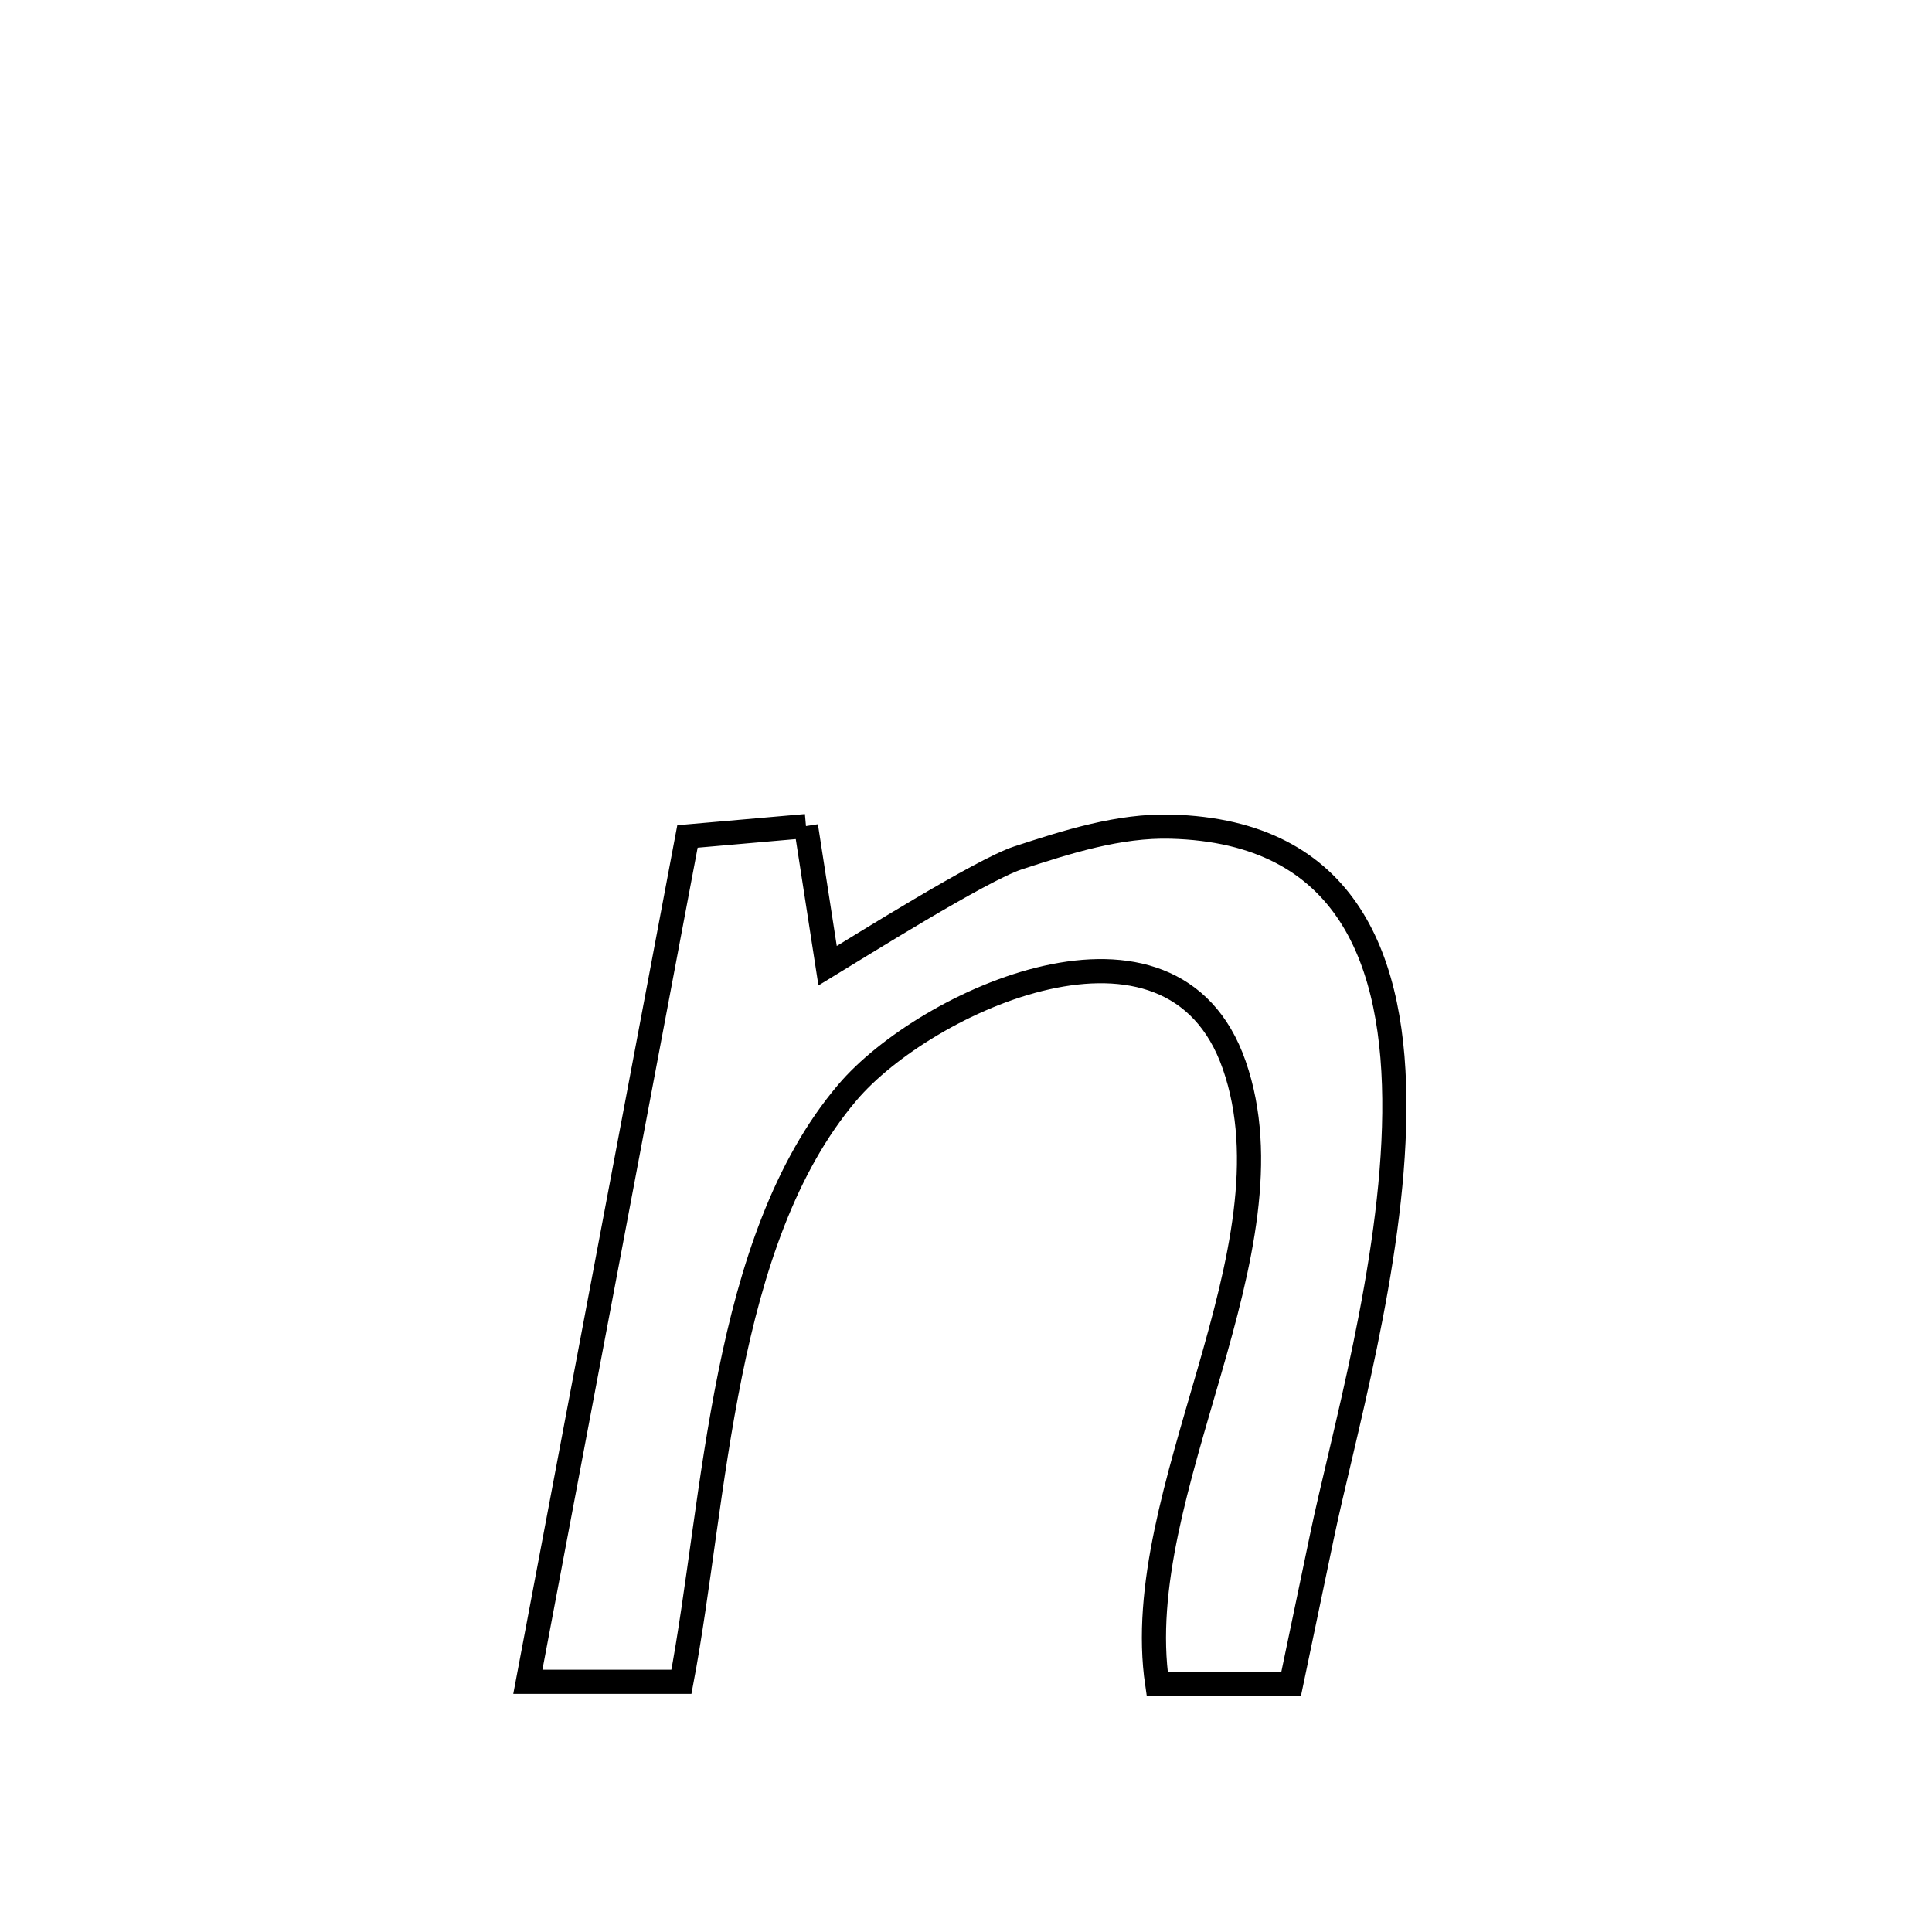 <svg xmlns="http://www.w3.org/2000/svg" viewBox="0.0 0.0 24.0 24.0" height="200px" width="200px"><path fill="none" stroke="black" stroke-width=".3" stroke-opacity="1.0"  filling="0" d="M10.012 10.262 L10.012 10.262 C10.102 10.84 10.192 11.419 10.281 11.997 L10.281 11.997 C10.662 11.766 12.19 10.807 12.644 10.658 C13.259 10.457 13.898 10.252 14.545 10.269 C16.747 10.327 17.341 11.934 17.321 13.825 C17.302 15.716 16.67 17.891 16.422 19.085 C16.294 19.696 16.167 20.307 16.039 20.918 L16.039 20.918 C15.485 20.918 14.93 20.918 14.375 20.918 L14.375 20.918 C14.198 19.72 14.638 18.375 15.022 17.041 C15.407 15.707 15.734 14.384 15.332 13.23 C14.561 11.014 11.489 12.435 10.526 13.572 C9.744 14.494 9.336 15.755 9.07 17.071 C8.804 18.386 8.68 19.755 8.465 20.892 L8.465 20.892 C7.829 20.892 7.193 20.892 6.557 20.892 L6.557 20.892 C6.887 19.142 7.218 17.392 7.549 15.642 C7.879 13.891 8.21 12.141 8.54 10.391 L8.54 10.391 C9.031 10.348 9.522 10.305 10.012 10.262 L10.012 10.262"></path></svg>
